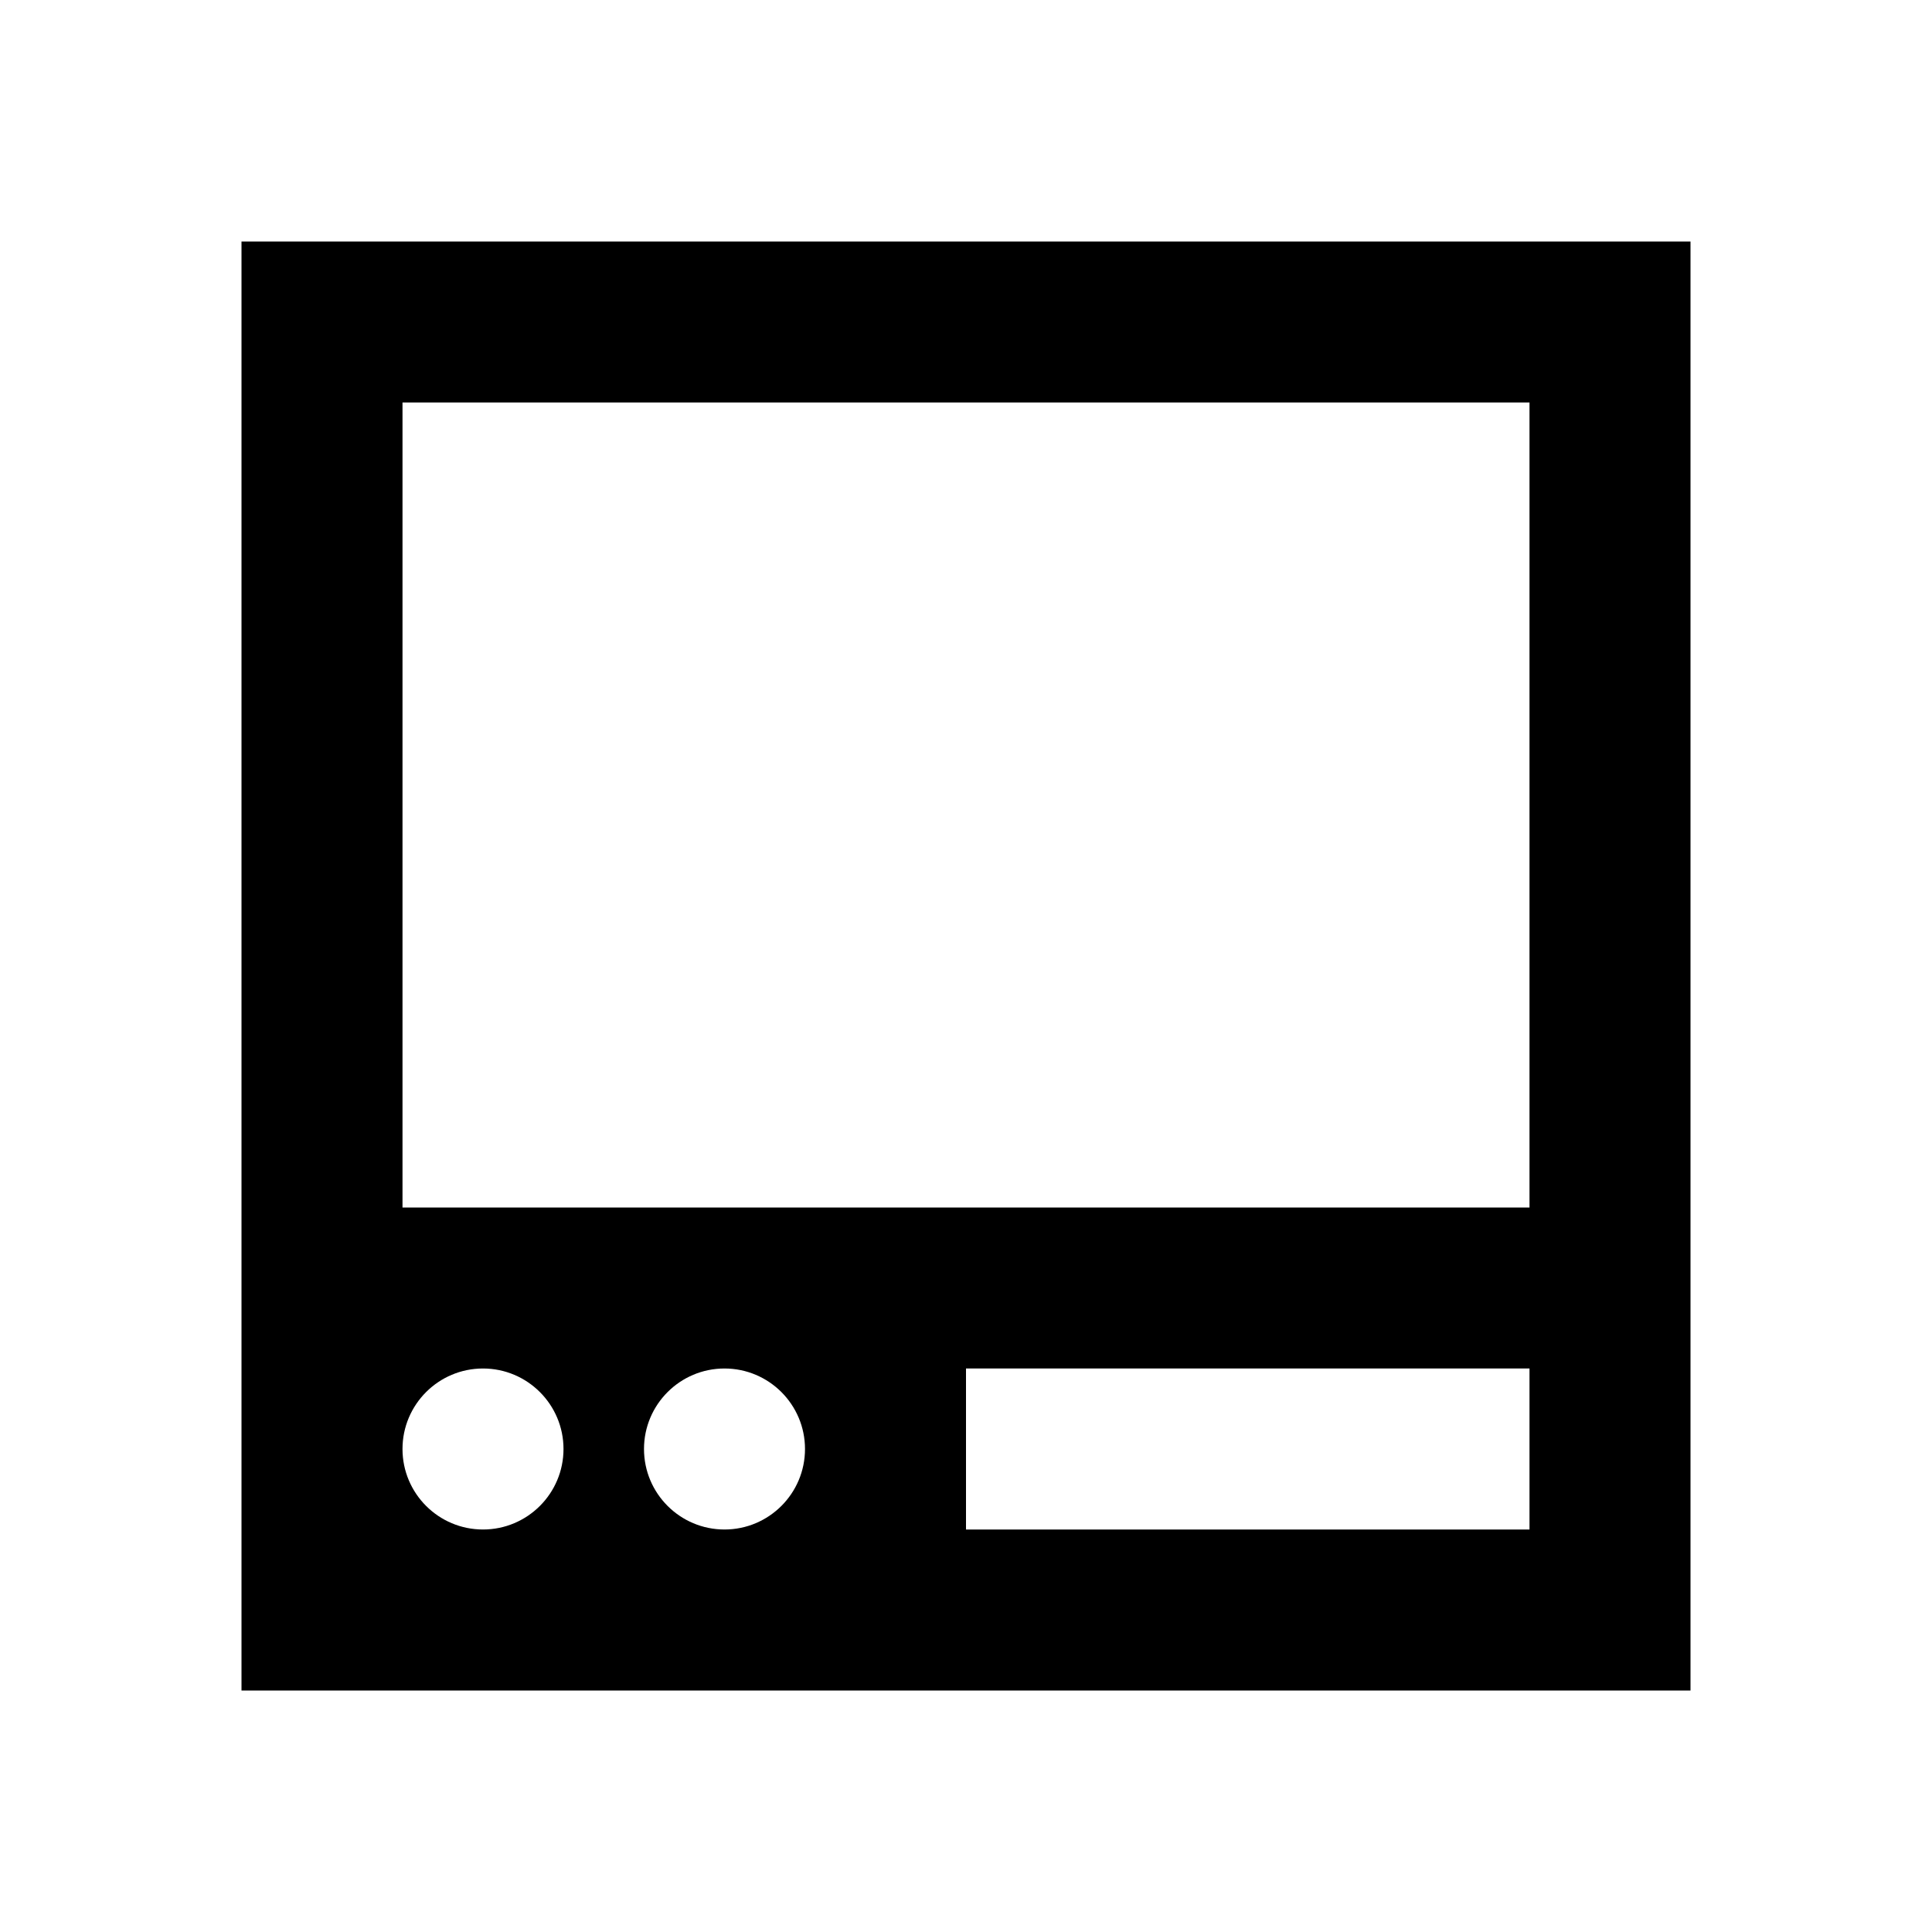 <?xml version="1.0"?>
<svg xmlns="http://www.w3.org/2000/svg" viewBox="0 0 24 24">
    <path style="line-height:normal;text-indent:0;text-align:start;text-decoration-line:none;text-decoration-style:solid;text-decoration-color:#000;text-transform:none;block-progression:tb;isolation:auto;mix-blend-mode:normal" d="M 3 3 L 3 21 L 21 21 L 21 3 L 20 3 L 3 3 z M 5 5 L 19 5 L 19 15 L 5 15 L 5 5 z M 6 17 C 6.552 17 7 17.448 7 18 C 7 18.552 6.552 19 6 19 C 5.448 19 5 18.552 5 18 C 5 17.448 5.448 17 6 17 z M 9 17 C 9.552 17 10 17.448 10 18 C 10 18.552 9.552 19 9 19 C 8.448 19 8 18.552 8 18 C 8 17.448 8.448 17 9 17 z M 12 17 L 19 17 L 19 19 L 12 19 L 12 17 z" font-weight="400" font-family="sans-serif" white-space="normal" overflow="visible"/>
</svg>
